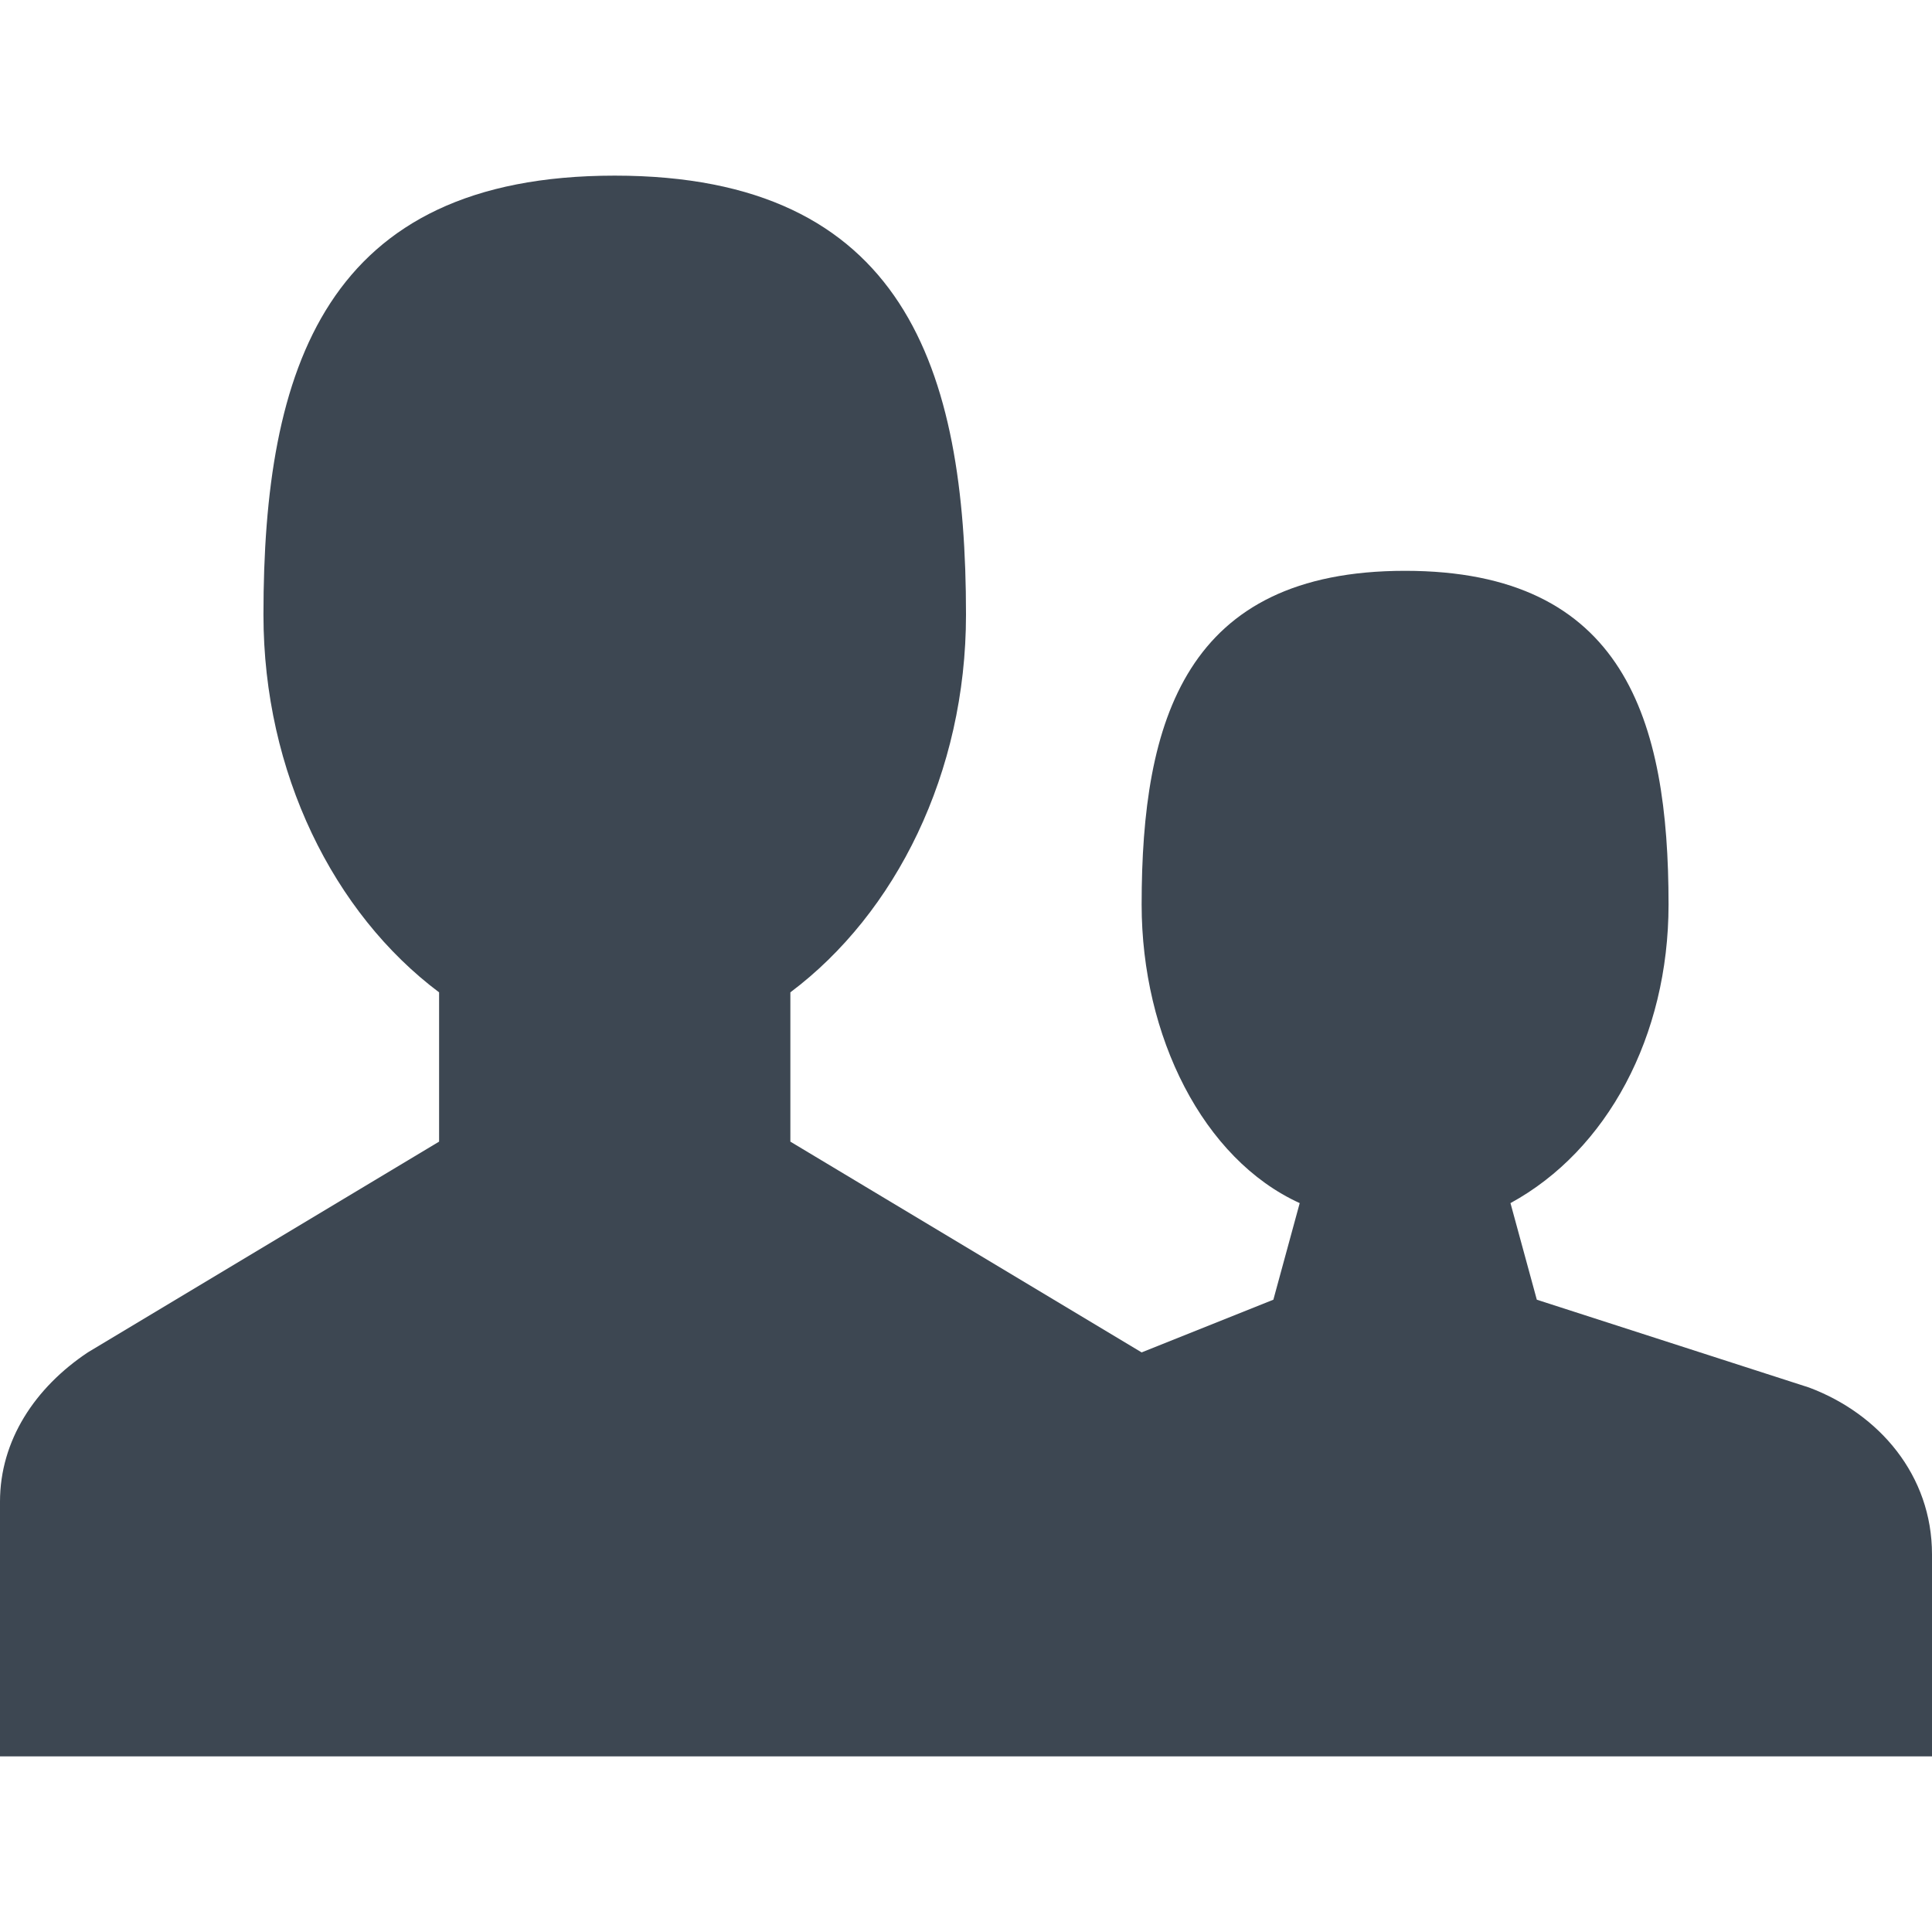 <?xml version="1.0" encoding="utf-8"?>
<!-- Generator: Adobe Illustrator 18.1.1, SVG Export Plug-In . SVG Version: 6.00 Build 0)  -->
<svg version="1.1" id="Layer_1" xmlns="http://www.w3.org/2000/svg" xmlns:xlink="http://www.w3.org/1999/xlink" x="0px" y="0px"
	 viewBox="0 0 22 22" enable-background="new 0 0 22 22" xml:space="preserve">
<path fill="#3D4752" d="M20.6,15.8l-3.1-1l-0.3-1.1c1.1-0.6,1.8-1.9,1.8-3.4c0-2.1-0.5-3.8-3-3.8s-3,1.7-3,3.8
	c0,1.5,0.7,2.9,1.8,3.4l-0.3,1.1L13,15.4L9,13v-1.7c1.2-0.9,2-2.5,2-4.3c0-2.8-0.7-5-4-5S3,4.2,3,7c0,1.8,0.8,3.4,2,4.3V13l-4,2.4
	c-0.6,0.4-1,1-1,1.7V20h11h3h8v-2.3C22,16.8,21.4,16.1,20.6,15.8z"/>
</svg>
